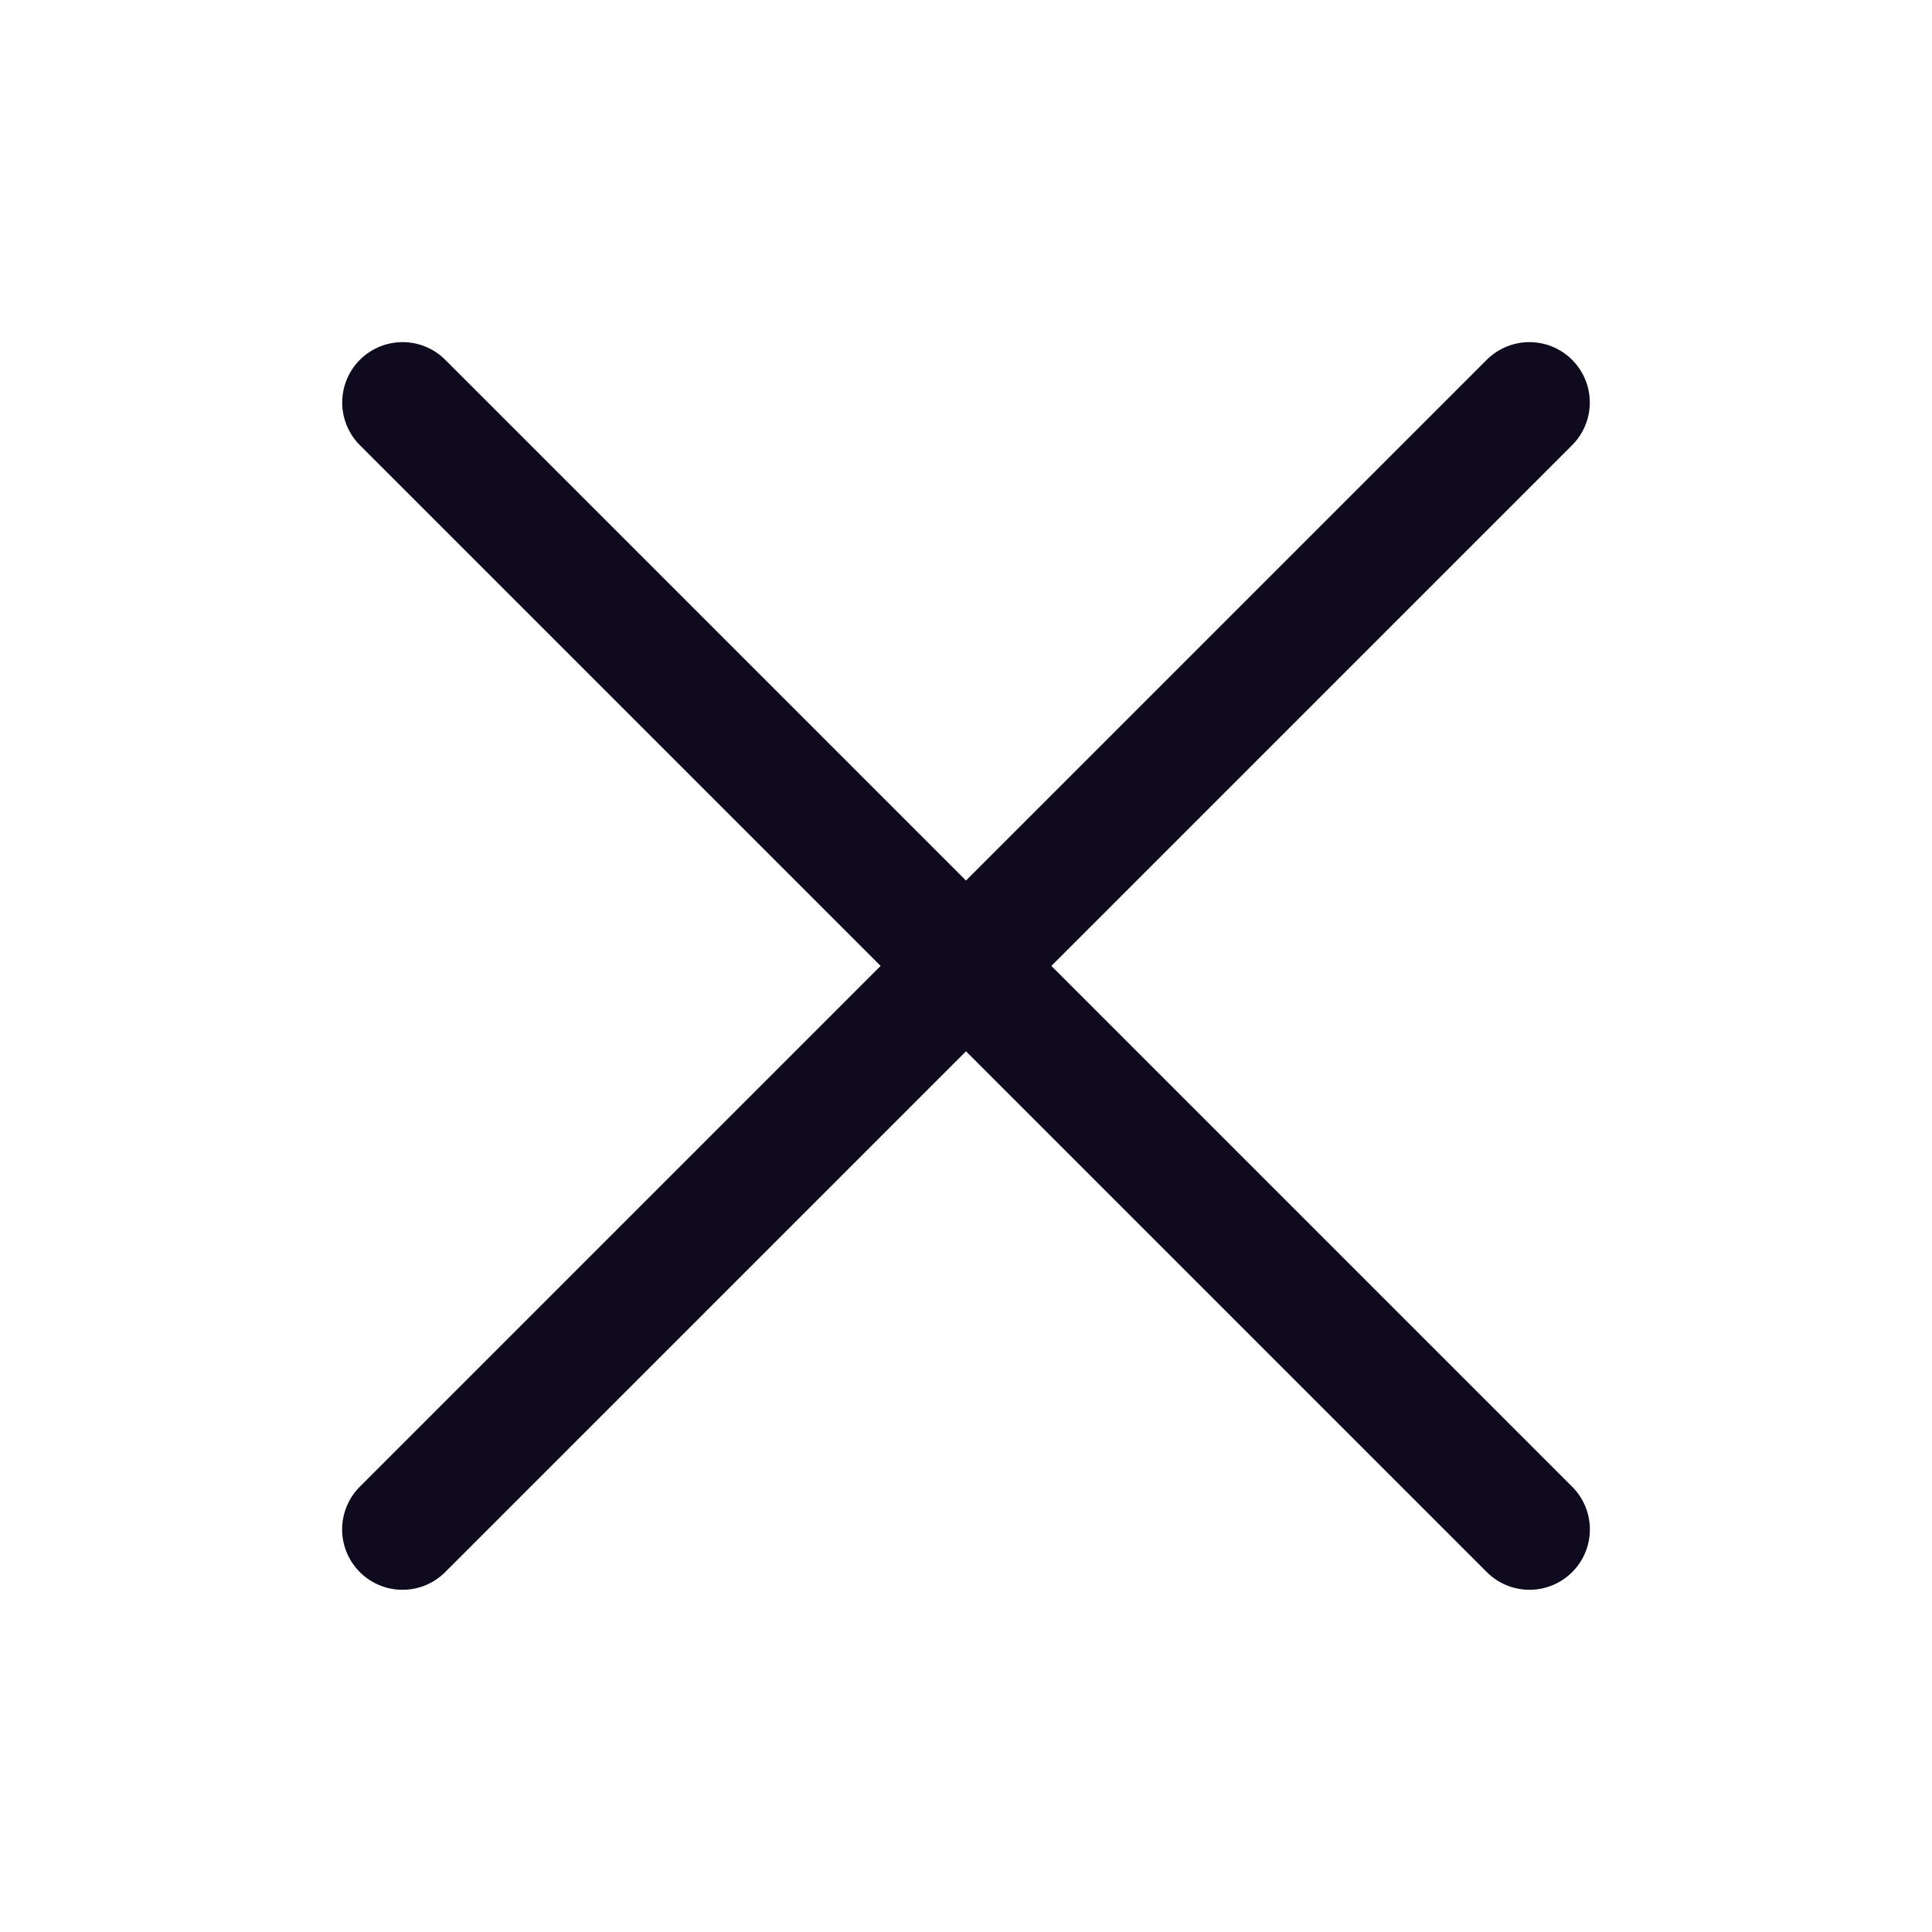 <svg width="24" height="24" viewBox="0 0 24 24" fill="none" xmlns="http://www.w3.org/2000/svg">
<g id="vuesax/linear/add">
<g id="add">
<g id="Group 33824">
<path id="Vector" d="M5.001 5L19 18.999" stroke="#0F0A1E" stroke-width="1.5" stroke-linecap="round" stroke-linejoin="round"/>
<path id="Vector_2" d="M5 18.999L18.999 5" stroke="#0F0A1E" stroke-width="1.5" stroke-linecap="round" stroke-linejoin="round"/>
</g>
</g>
</g>
</svg>
